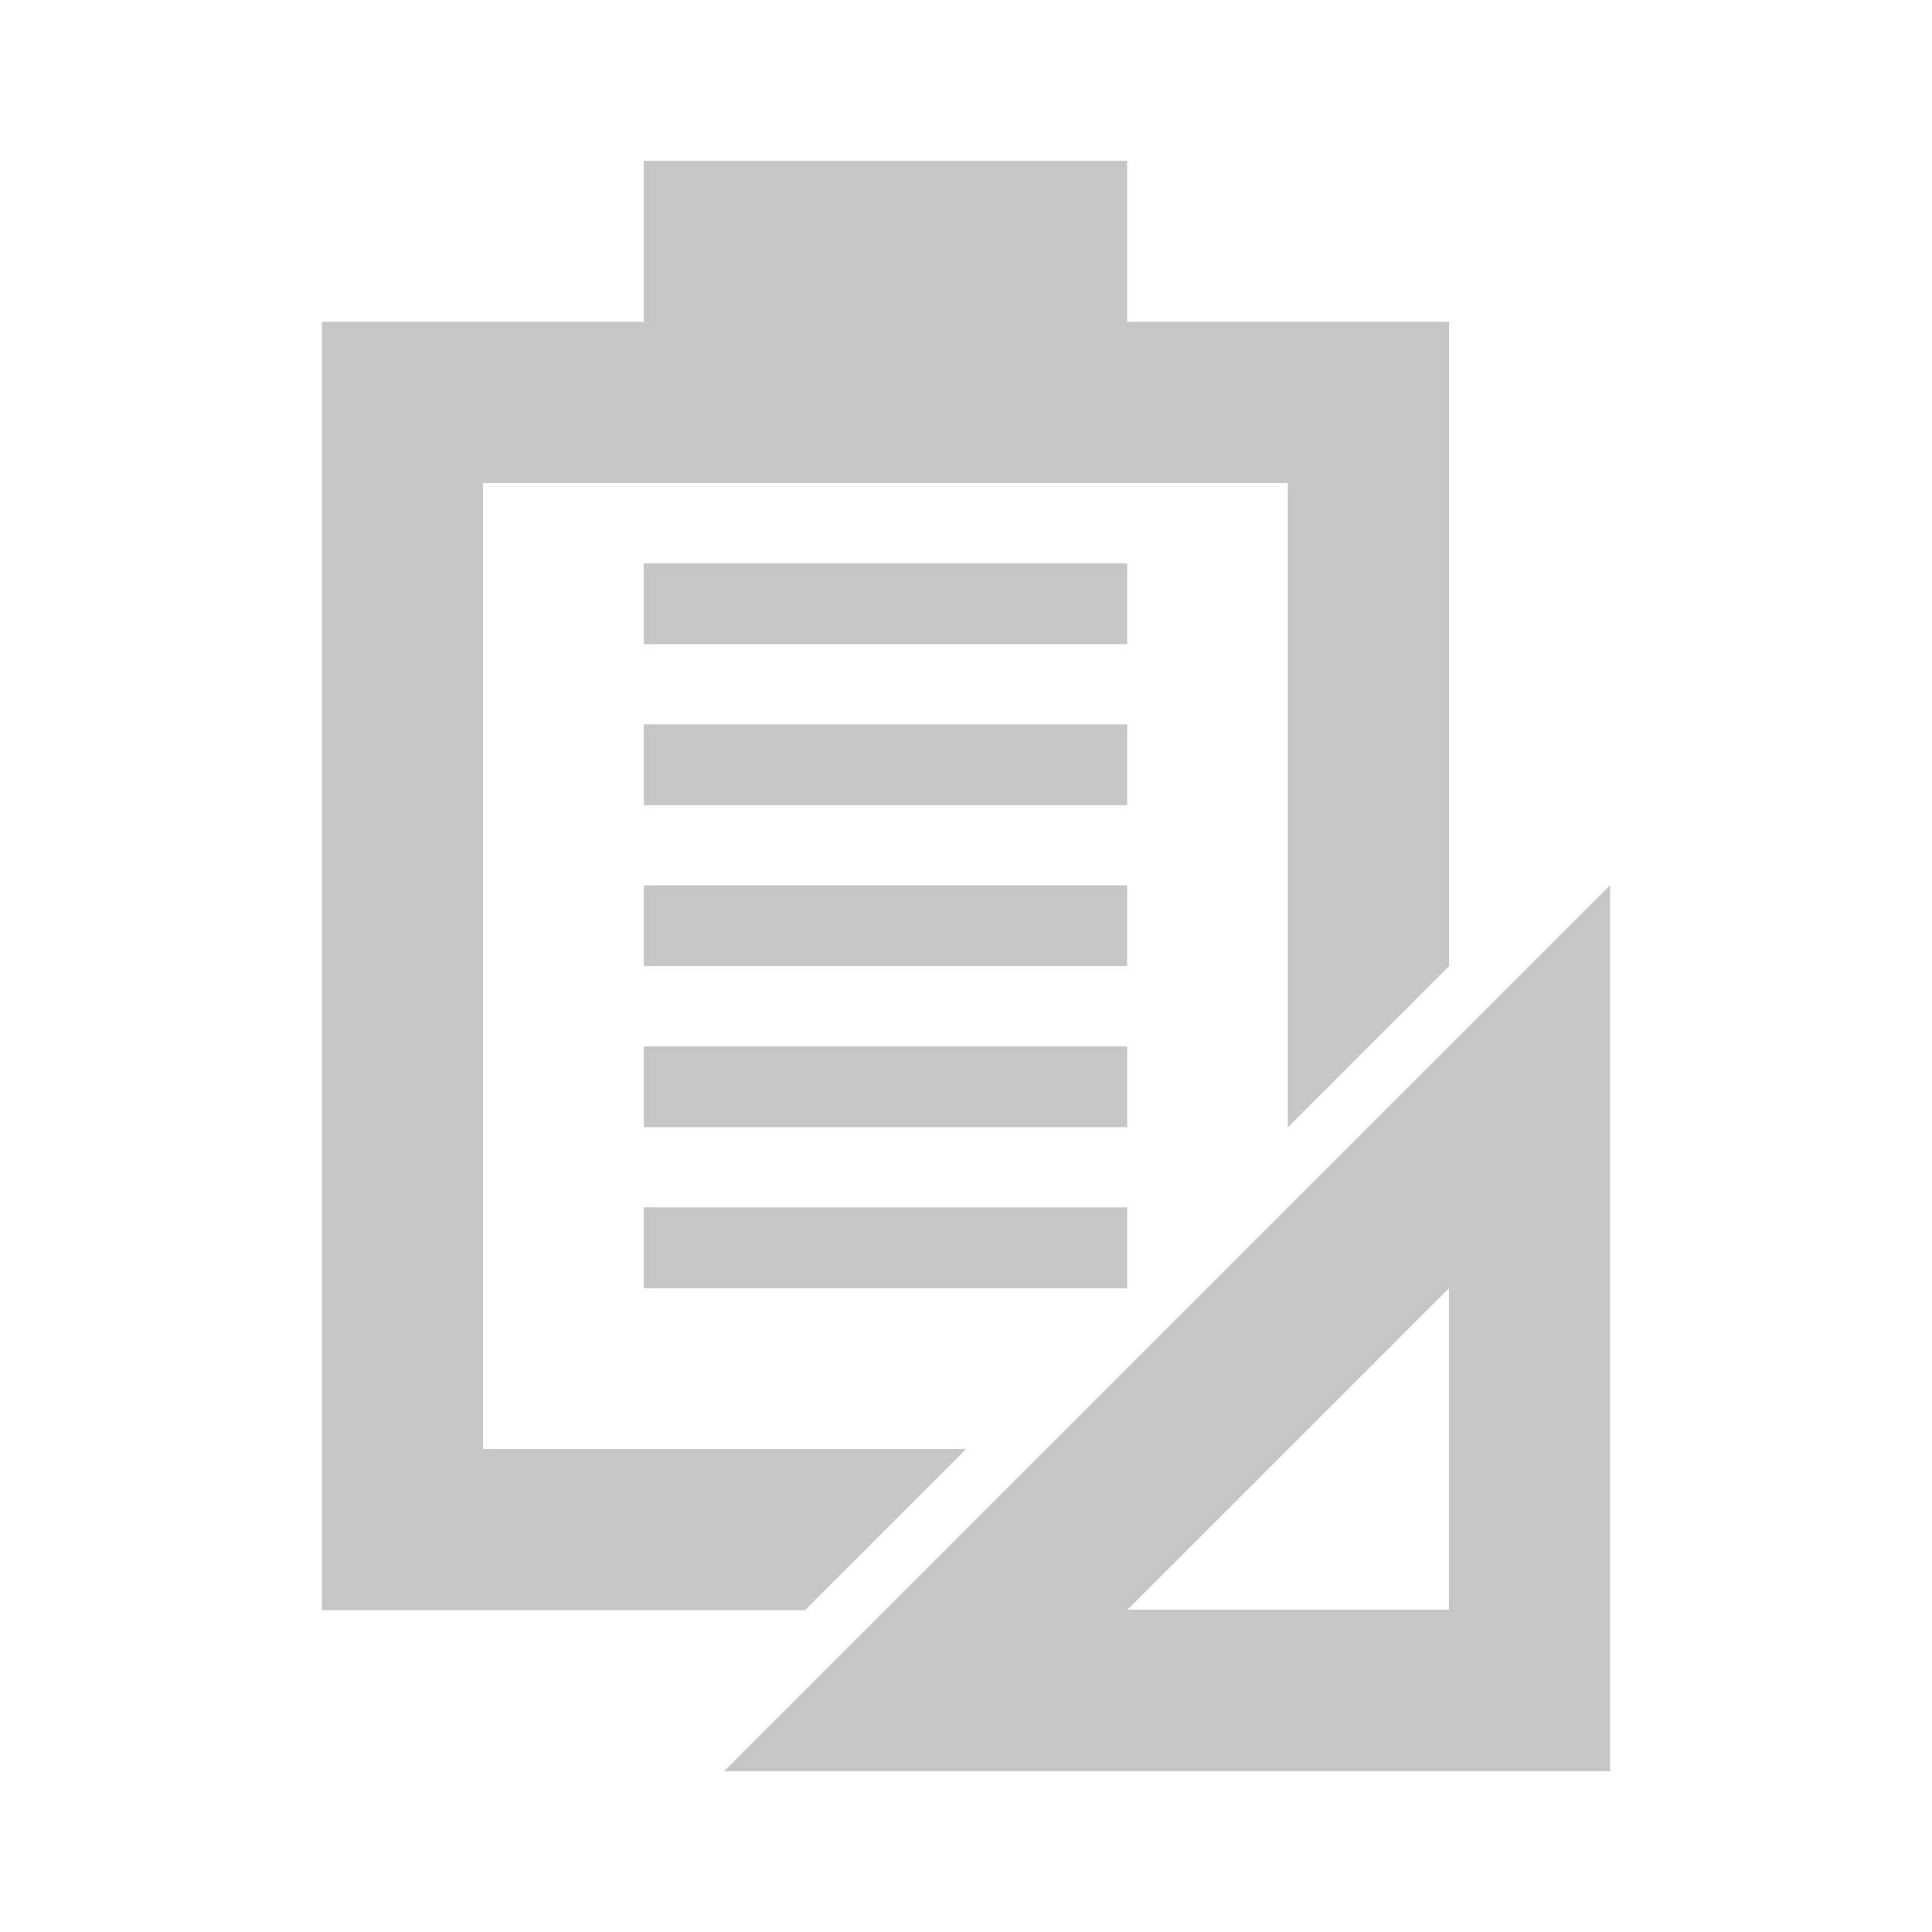 <?xml version="1.0" encoding="utf-8"?>
<!-- Generator: Adobe Illustrator 19.1.1, SVG Export Plug-In . SVG Version: 6.00 Build 0)  -->
<svg version="1.1" id="Layer_1" xmlns="http://www.w3.org/2000/svg" xmlns:xlink="http://www.w3.org/1999/xlink" x="0px" y="0px"
	 viewBox="0 0 24 24" style="enable-background:new 0 0 24 24;" xml:space="preserve">
<style type="text/css">
	.dx_gray{fill:#C6C6C6;}
</style>
<g>
	<g>
		<rect x="8" y="7" class="dx_gray" width="6" height="1"/>
		<rect x="8" y="11" class="dx_gray" width="6" height="1"/>
		<rect x="8" y="13" class="dx_gray" width="6" height="1"/>
		<rect x="8" y="9" class="dx_gray" width="6" height="1"/>
		<path class="dx_gray" d="M9,22h11V11L9,22z M18,20h-4l4-4V20z"/>
		<rect x="8" y="15" class="dx_gray" width="6" height="1"/>
		<polygon class="dx_gray" points="12,18 6,18 6,6 16,6 16,14 18,12 18,4 14,4 14,2 8,2 8,4 4,4 4,20 10,20 		"/>
	</g>
	<g>
		<rect x="8" y="7" class="dx_gray" width="6" height="1"/>
		<rect x="8" y="11" class="dx_gray" width="6" height="1"/>
		<rect x="8" y="13" class="dx_gray" width="6" height="1"/>
		<rect x="8" y="9" class="dx_gray" width="6" height="1"/>
		<path class="dx_gray" d="M9,22h11V11L9,22z M18,20h-4l4-4V20z"/>
		<rect x="8" y="15" class="dx_gray" width="6" height="1"/>
		<polygon class="dx_gray" points="12,18 6,18 6,6 16,6 16,14 18,12 18,4 14,4 14,2 8,2 8,4 4,4 4,20 10,20 		"/>
	</g>
</g>
</svg>

